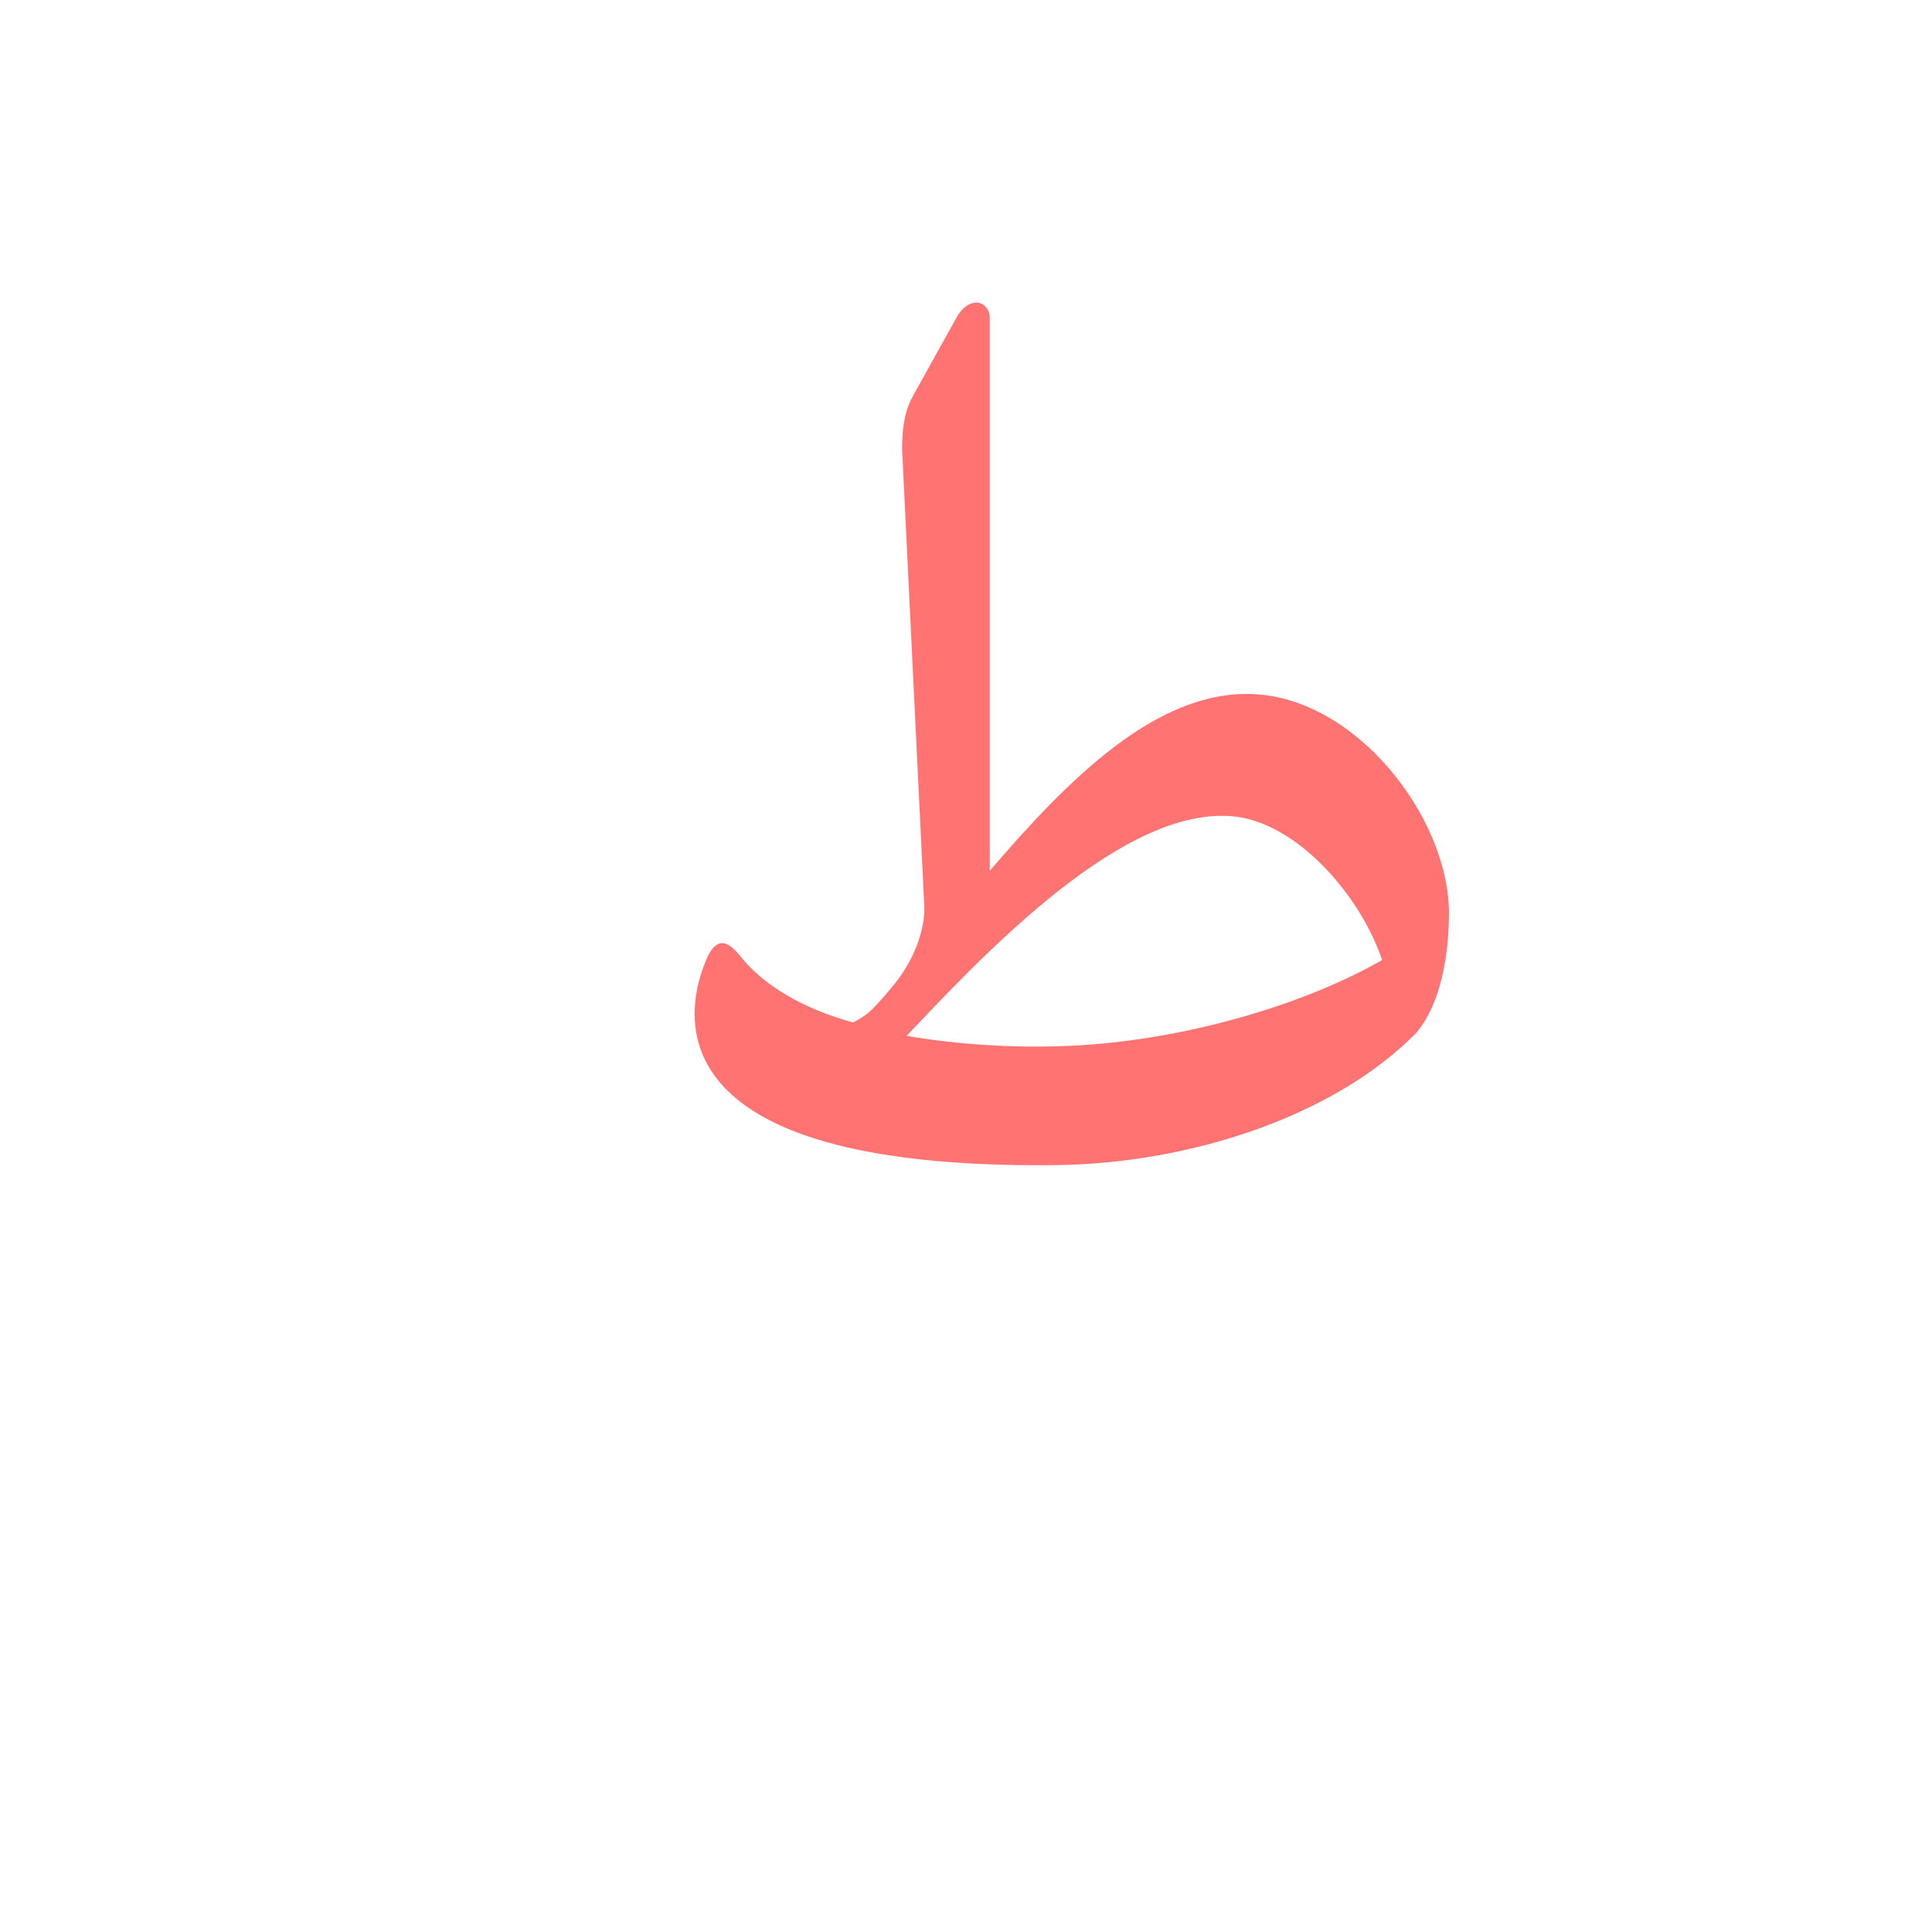 <?xml version="1.0" encoding="UTF-8"?>
<!DOCTYPE svg PUBLIC "-//W3C//DTD SVG 1.0//EN" "http://www.w3.org/TR/2001/REC-SVG-20010904/DTD/svg10.dtd">
<!-- Creator: CorelDRAW -->
<svg xmlns="http://www.w3.org/2000/svg" xml:space="preserve" width="1300px" height="1300px" version="1.0" style="shape-rendering:geometricPrecision; text-rendering:geometricPrecision; image-rendering:optimizeQuality; fill-rule:evenodd; clip-rule:evenodd"
viewBox="0 0 1300 1056"
 xmlns:xlink="http://www.w3.org/1999/xlink">
 <defs>
  <style type="text/css">
   <![CDATA[
    .fil4 {fill:#999933;fill-opacity:0.502}
    .fil2 {fill:red;fill-opacity:0.502}
    .fil1 {fill:#660066;fill-opacity:0.549}
    .fil0 {fill:red;fill-opacity:0.549}
    .fil3 {fill:#CC9933}
   ]]>
  </style>
 </defs>
 <g id="_100:master" visibility="hidden">
  <path class="fil0" d="M831 448c-73,0 -155,86 -197,134l-28 -13c98,-119 179,-195 244,-203 97,-10 142,97 119,173l-41 5c-3,-50 -37,-96 -97,-96z"/>
  <path class="fil1" d="M928 544l41 -5c-16,70 -67,111 -136,111l-20 0 0 -81 20 0c43,0 74,-11 95,-25z"/>
  <path class="fil2" d="M699 86l0 262c0,29 -1,56 -1,80 -4,136 -92,167 -124,202l-10 -61c8,0 78,-4 79,-82 1,-80 -2,-163 -2,-196l0 -104c0,-33 12,-52 47,-106l11 5z"/>
  <polygon class="fil3" points="813,650 813,569 528,569 499,650 "/>
 </g>
 <g id="Layer_x0020_1" visibility="hidden">
  <path class="fil0" d="M603 582l-27 -13c84,-83 190,-244 308,-188 56,27 91,89 91,127l-45 55c-1,-29 -44,-86 -83,-105 -88,-45 -186,71 -244,124z"/>
  <path class="fil4" d="M975 508c0,27 -5,61 -22,81 -64,65 -380,99 -471,30 -30,-37 -22,-137 6,-93 58,91 430,38 487,-18z"/>
  <path class="fil2" d="M674 95l0 345c0,101 -93,164 -116,165l-2 -40c54,4 66,-73 65,-138l-4 -244c-1,-25 25,-66 47,-98l10 10z"/>
 </g>
 <g id="Layer_x0020_2">
  <path class="fil0" d="M587 557c5,-5 10,-11 15,-17 12,-15 20,-34 20,-51l-15 -309c0,-11 1,-24 7,-35l30 -54c9,-15 22,-10 22,1l0 372c53,-62 112,-121 176,-119 70,2 132,82 133,146l0 0 0 1 0 0c0,27 -5,61 -22,81 -55,56 -152,88 -243,89 -273,3 -250,-104 -234,-140 10,-21 21,-1 27,5 17,18 42,31 71,39 4,-2 9,-5 13,-9zm343 -33c-15,-45 -61,-97 -106,-97 -75,-2 -169,101 -214,148 35,6 72,8 102,7 77,-2 162,-26 218,-58z"/>
 </g>
</svg>
